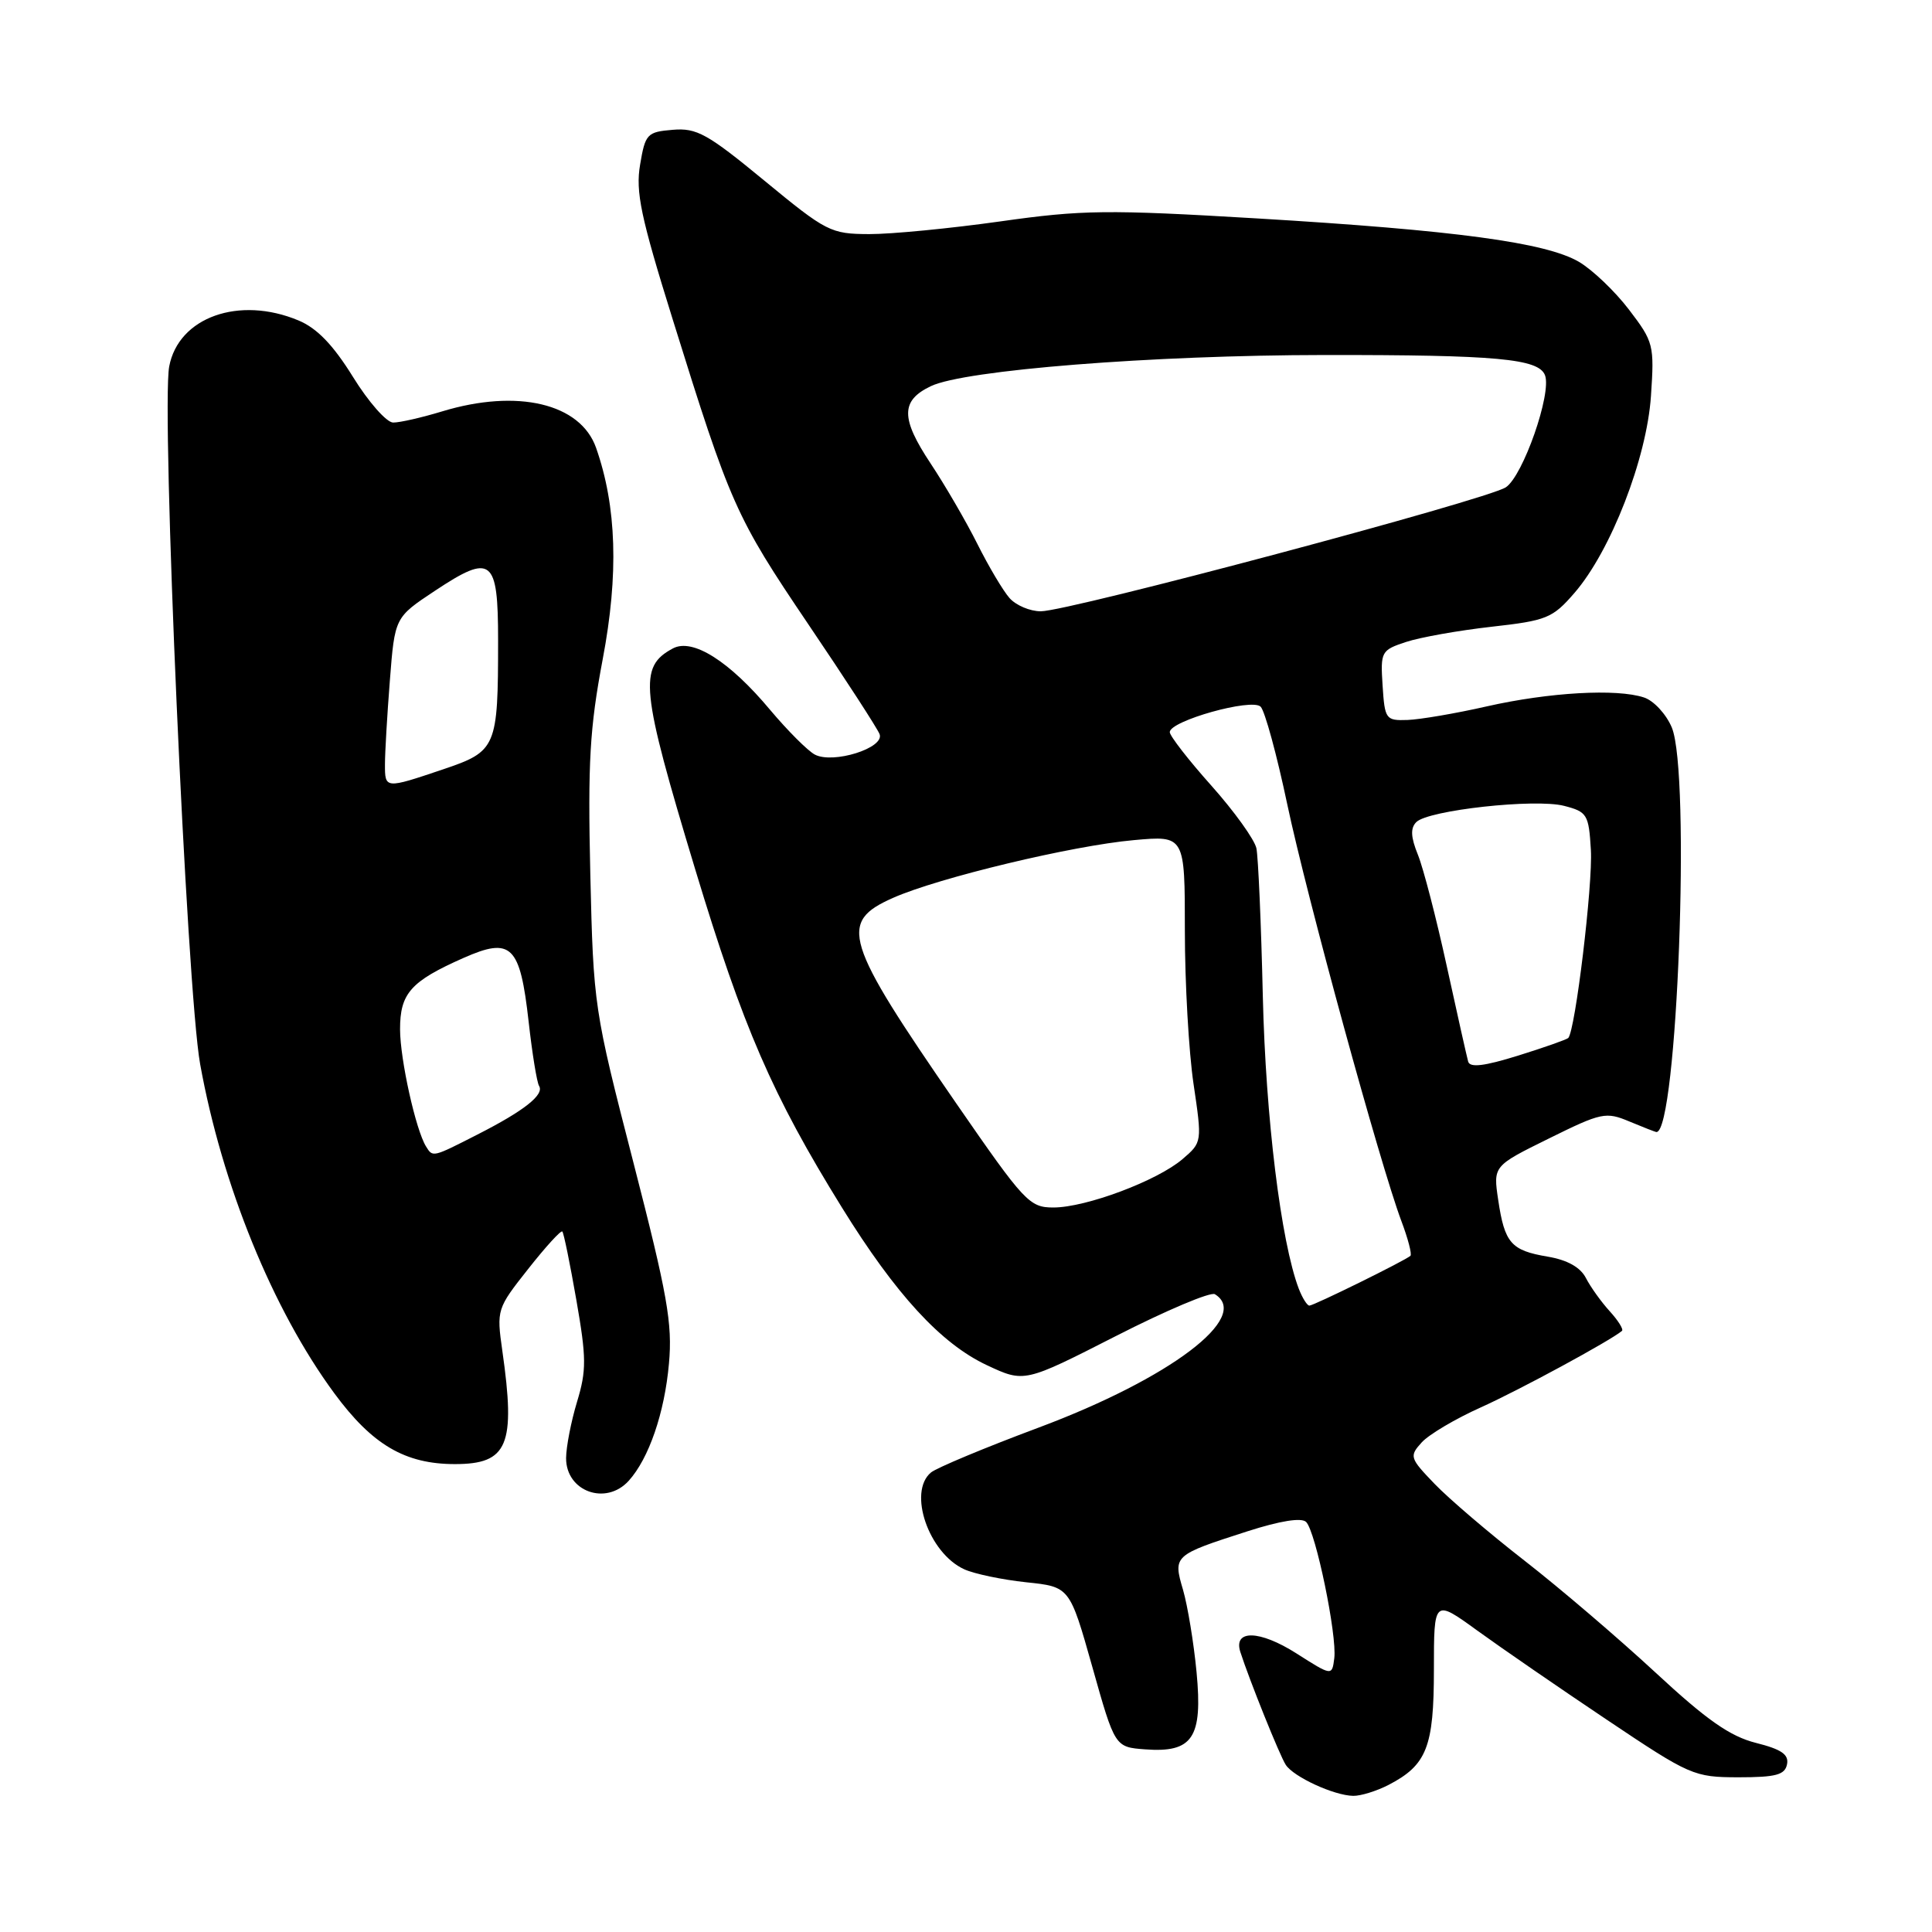 <?xml version="1.0" encoding="UTF-8" standalone="no"?>
<!DOCTYPE svg PUBLIC "-//W3C//DTD SVG 1.1//EN" "http://www.w3.org/Graphics/SVG/1.1/DTD/svg11.dtd" >
<svg xmlns="http://www.w3.org/2000/svg" xmlns:xlink="http://www.w3.org/1999/xlink" version="1.1" viewBox="0 0 256 256">
 <g >
 <path fill="currentColor"
d=" M 183.99 236.51 C 189.06 233.88 190.00 231.49 190.00 221.22 C 190.00 211.89 190.00 211.89 195.75 216.06 C 198.91 218.35 206.62 223.66 212.89 227.86 C 223.96 235.28 224.44 235.49 230.36 235.50 C 235.32 235.50 236.51 235.18 236.79 233.78 C 237.05 232.48 236.05 231.79 232.66 230.94 C 229.23 230.07 226.14 227.91 219.35 221.61 C 214.48 217.10 206.68 210.43 202.00 206.79 C 197.32 203.15 191.96 198.57 190.08 196.61 C 186.80 193.20 186.72 192.96 188.38 191.13 C 189.33 190.08 192.86 187.99 196.23 186.48 C 201.30 184.20 213.35 177.67 214.92 176.35 C 215.15 176.15 214.42 174.98 213.30 173.75 C 212.17 172.51 210.75 170.53 210.14 169.34 C 209.41 167.92 207.68 166.95 205.07 166.51 C 200.22 165.69 199.37 164.72 198.52 159.00 C 197.85 154.50 197.85 154.50 205.23 150.86 C 212.21 147.41 212.78 147.29 215.92 148.61 C 217.74 149.37 219.35 150.00 219.49 150.00 C 222.24 150.00 224.04 102.42 221.52 96.39 C 220.78 94.63 219.13 92.84 217.84 92.42 C 214.23 91.22 205.27 91.73 197.00 93.60 C 192.88 94.54 188.15 95.34 186.50 95.40 C 183.62 95.50 183.49 95.31 183.20 90.84 C 182.91 86.34 183.01 86.15 186.32 85.06 C 188.20 84.44 193.28 83.54 197.62 83.05 C 204.95 82.23 205.72 81.92 208.62 78.57 C 213.44 73.01 218.20 60.75 218.76 52.48 C 219.22 45.72 219.11 45.30 215.85 41.03 C 213.99 38.59 211.00 35.74 209.21 34.69 C 204.82 32.13 192.84 30.51 166.53 28.94 C 146.70 27.76 143.40 27.80 132.53 29.34 C 125.92 30.27 118.10 31.03 115.18 31.02 C 110.07 31.00 109.51 30.71 101.30 23.95 C 93.74 17.72 92.32 16.93 89.14 17.20 C 85.75 17.48 85.50 17.74 84.82 21.80 C 84.20 25.42 84.89 28.70 89.13 42.30 C 96.79 66.91 97.47 68.45 107.08 82.68 C 112.01 89.96 116.27 96.54 116.55 97.28 C 117.25 99.11 110.37 101.27 107.96 99.98 C 107.01 99.47 104.36 96.81 102.06 94.08 C 96.64 87.59 91.77 84.52 89.16 85.92 C 84.58 88.37 84.87 91.22 92.13 115.23 C 98.47 136.18 102.33 145.10 111.57 160.02 C 118.68 171.51 124.68 178.04 130.76 180.89 C 135.73 183.22 135.73 183.22 147.85 177.04 C 154.51 173.64 160.42 171.14 160.98 171.49 C 165.84 174.49 155.05 182.65 137.61 189.17 C 130.53 191.81 124.12 194.49 123.36 195.11 C 120.26 197.69 123.05 205.79 127.77 207.94 C 129.11 208.55 132.80 209.32 135.98 209.66 C 141.74 210.26 141.74 210.26 144.74 220.88 C 147.73 231.50 147.73 231.50 151.74 231.80 C 158.04 232.27 159.38 230.27 158.55 221.57 C 158.18 217.68 157.37 212.78 156.76 210.67 C 155.42 206.12 155.49 206.06 165.28 202.91 C 169.64 201.51 172.46 201.06 173.07 201.67 C 174.34 202.94 177.18 216.70 176.80 219.72 C 176.50 222.09 176.50 222.09 171.76 219.07 C 166.91 215.99 163.40 215.90 164.35 218.89 C 165.54 222.59 169.56 232.60 170.37 233.85 C 171.40 235.44 176.74 237.91 179.30 237.96 C 180.29 237.98 182.40 237.33 183.99 236.51 Z  M 83.31 196.21 C 85.98 193.26 88.06 187.21 88.64 180.68 C 89.12 175.38 88.44 171.56 83.92 154.00 C 78.70 133.75 78.63 133.29 78.22 115.86 C 77.88 101.03 78.14 96.48 79.86 87.36 C 82.00 76.09 81.71 67.09 78.98 59.33 C 76.91 53.46 68.57 51.48 58.59 54.51 C 55.89 55.33 52.97 56.00 52.09 55.99 C 51.22 55.98 48.82 53.26 46.77 49.94 C 44.14 45.70 42.00 43.48 39.55 42.46 C 31.68 39.17 23.65 42.03 22.42 48.56 C 21.35 54.30 24.75 131.23 26.52 141.00 C 29.41 157.02 36.14 173.54 44.30 184.62 C 49.33 191.45 53.67 194.00 60.28 194.00 C 67.30 194.00 68.35 191.51 66.56 178.98 C 65.79 173.54 65.84 173.39 69.98 168.15 C 72.28 165.23 74.32 162.99 74.51 163.18 C 74.70 163.36 75.53 167.45 76.37 172.26 C 77.71 179.93 77.72 181.59 76.46 185.75 C 75.67 188.36 75.02 191.72 75.01 193.20 C 74.99 197.63 80.29 199.55 83.31 196.21 Z  M 172.09 170.75 C 169.73 164.53 167.71 148.11 167.33 132.00 C 167.11 122.38 166.72 113.55 166.48 112.40 C 166.23 111.24 163.55 107.51 160.52 104.11 C 157.48 100.71 155.00 97.51 155.00 97.01 C 155.00 95.52 165.87 92.47 167.04 93.64 C 167.60 94.20 169.19 100.02 170.57 106.58 C 173.17 118.87 182.85 154.21 185.68 161.77 C 186.57 164.12 187.11 166.21 186.89 166.40 C 186.21 167.03 174.08 173.00 173.50 173.00 C 173.20 173.00 172.57 171.99 172.09 170.75 Z  M 126.74 146.25 C 111.80 124.60 111.06 122.19 118.34 118.97 C 124.36 116.30 142.13 112.04 150.25 111.32 C 157.00 110.71 157.00 110.71 157.00 123.31 C 157.00 130.25 157.52 139.39 158.15 143.63 C 159.29 151.33 159.29 151.36 156.70 153.58 C 153.36 156.45 143.90 160.00 139.58 160.00 C 136.41 160.00 135.74 159.28 126.74 146.25 Z  M 194.54 140.67 C 194.36 140.02 193.08 134.32 191.70 128.00 C 190.32 121.67 188.60 115.04 187.88 113.26 C 186.93 110.92 186.87 109.73 187.67 108.93 C 189.25 107.35 203.41 105.79 207.25 106.78 C 210.31 107.57 210.52 107.91 210.80 112.63 C 211.07 117.20 208.73 136.60 207.80 137.54 C 207.58 137.75 204.58 138.81 201.14 139.88 C 196.67 141.27 194.78 141.50 194.54 140.67 Z  M 133.77 79.25 C 132.92 78.29 131.00 75.06 129.51 72.08 C 128.02 69.10 125.22 64.29 123.31 61.41 C 119.33 55.42 119.34 53.08 123.34 51.17 C 127.80 49.03 152.65 47.06 175.50 47.04 C 198.33 47.02 203.88 47.53 204.72 49.72 C 205.64 52.11 201.80 63.08 199.53 64.57 C 197.00 66.23 141.59 81.00 137.91 81.00 C 136.48 81.00 134.62 80.21 133.77 79.25 Z  M 56.45 151.91 C 55.09 149.72 53.02 140.39 53.01 136.40 C 53.00 131.63 54.42 130.03 61.40 126.94 C 67.77 124.12 68.91 125.24 70.05 135.40 C 70.52 139.60 71.14 143.42 71.43 143.89 C 72.15 145.05 69.46 147.18 63.27 150.33 C 57.29 153.38 57.35 153.37 56.45 151.91 Z  M 51.01 101.25 C 51.01 99.74 51.30 94.75 51.66 90.16 C 52.31 81.81 52.31 81.81 57.62 78.29 C 65.16 73.29 66.00 73.95 66.00 84.84 C 66.00 99.08 65.80 99.55 58.69 101.95 C 51.01 104.54 51.00 104.54 51.01 101.25 Z "/>
</g>
</svg>